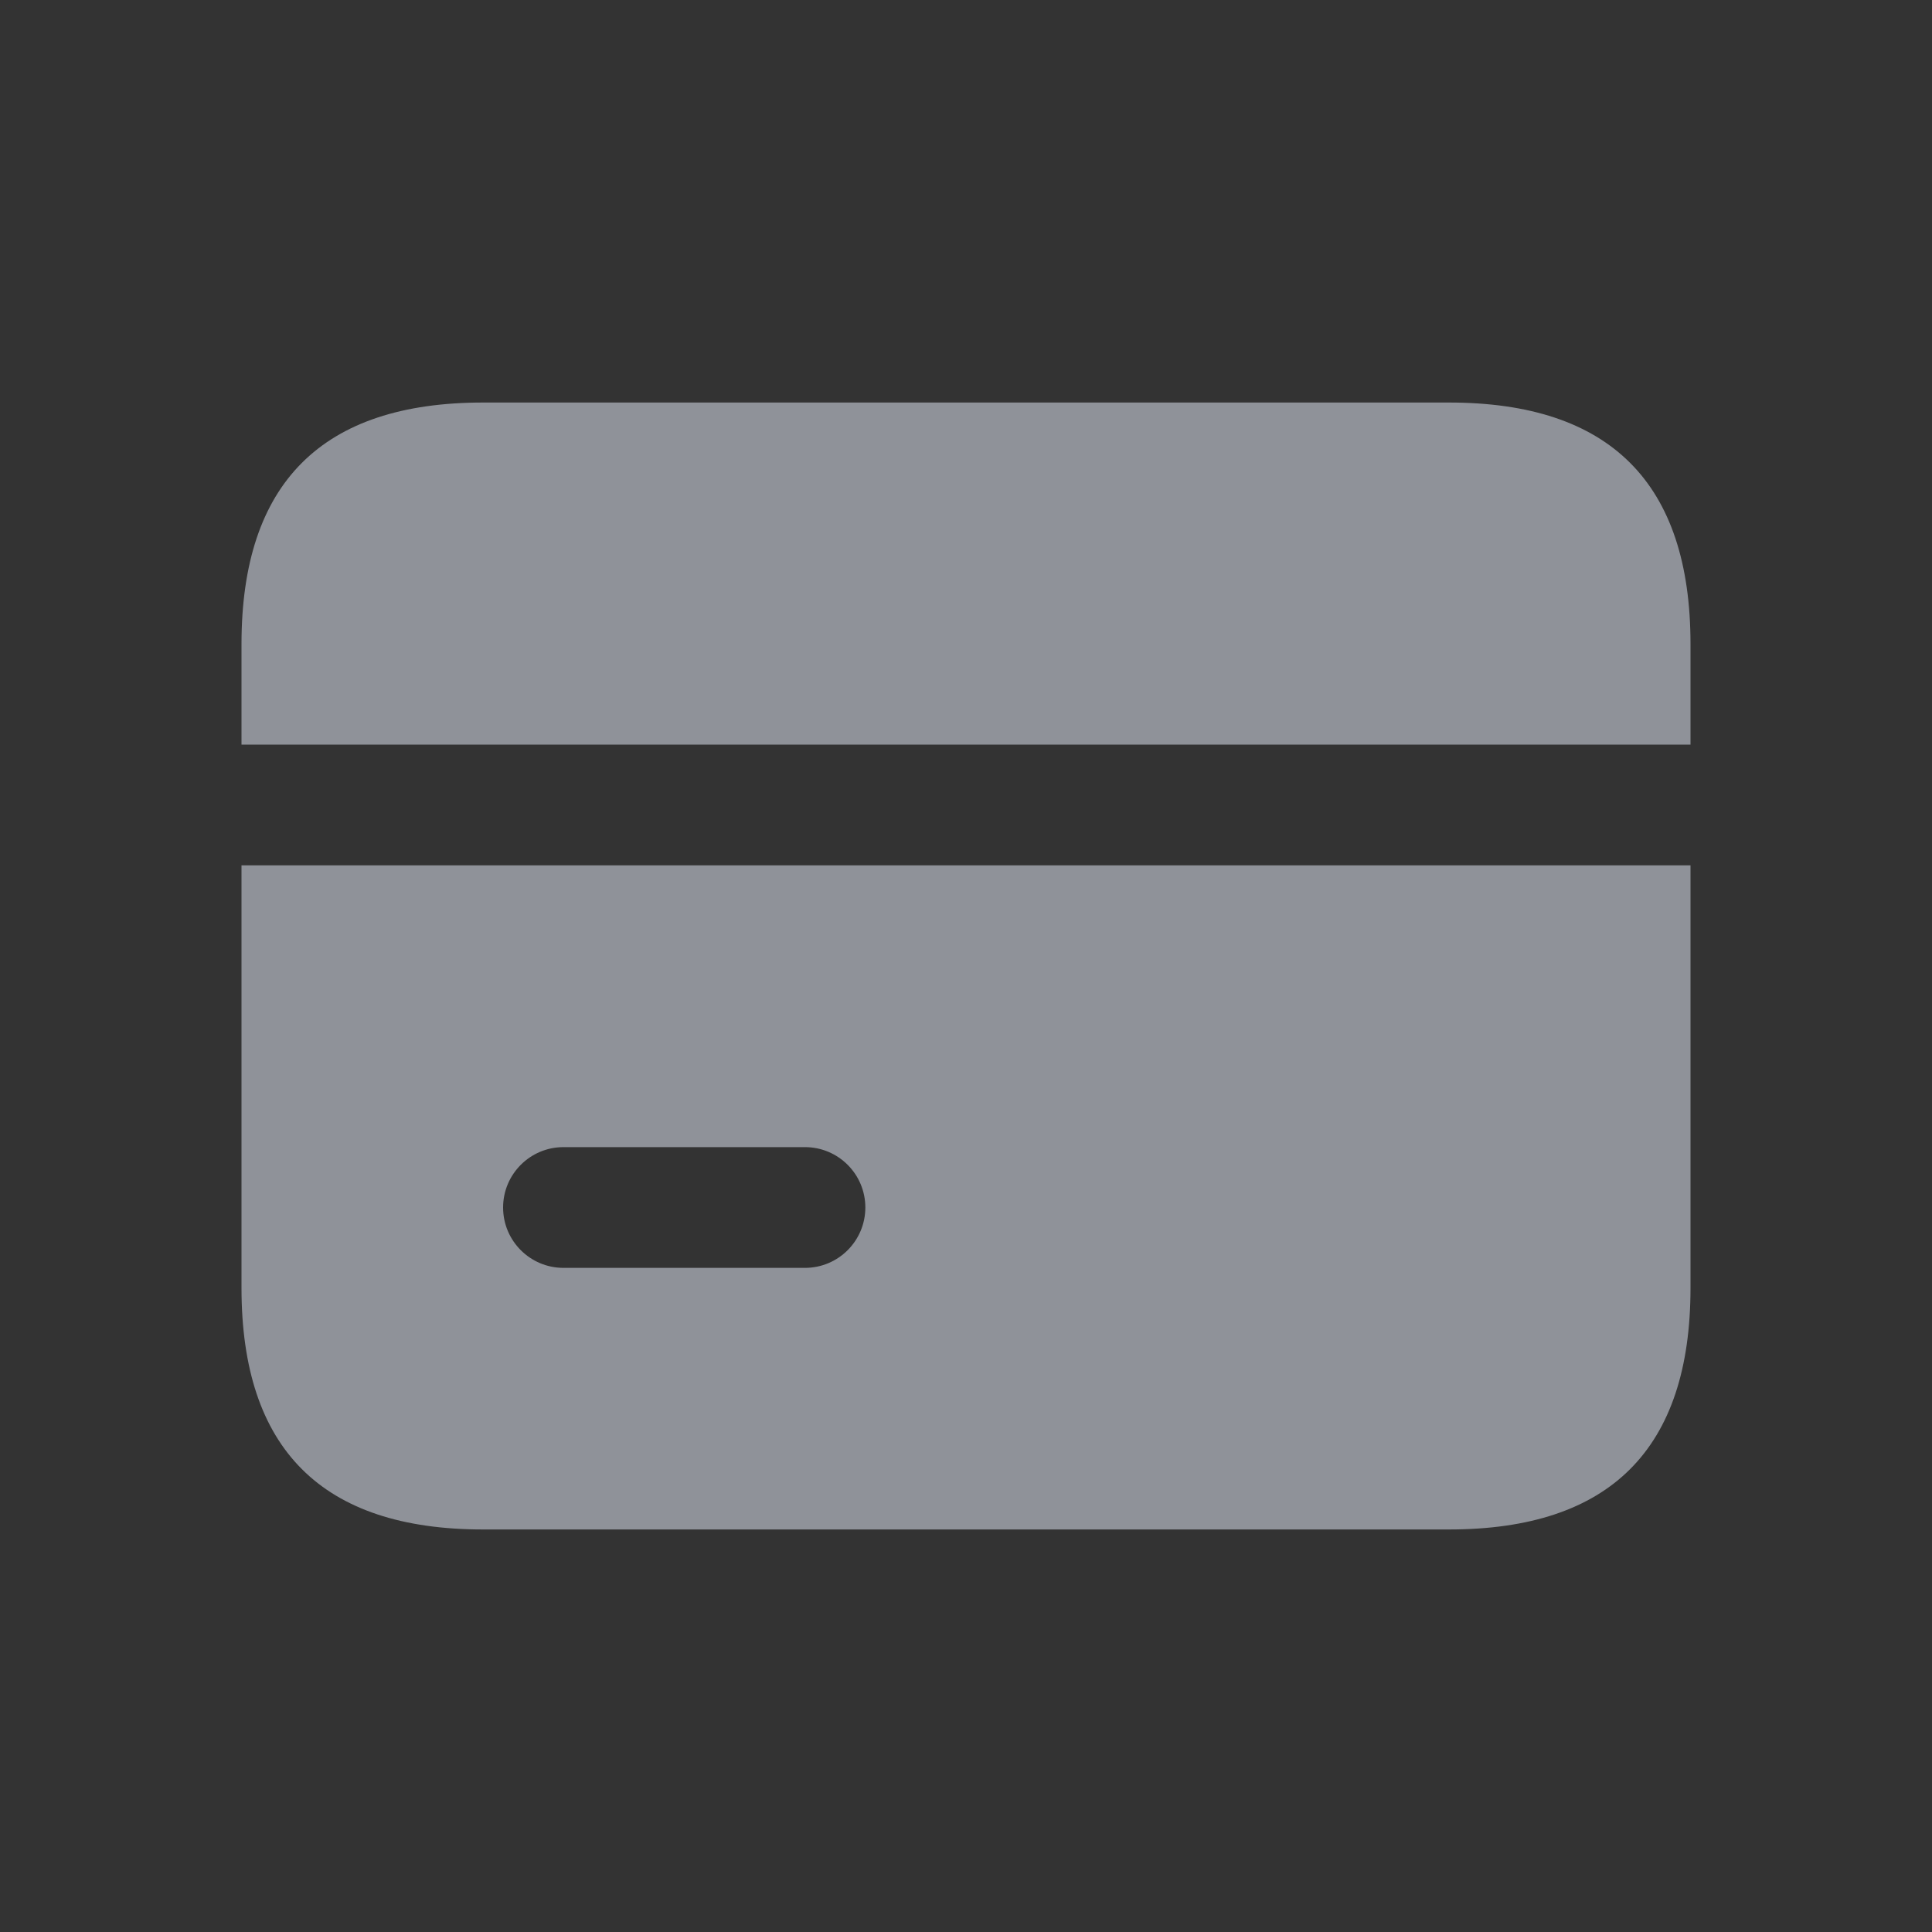 <svg xmlns="http://www.w3.org/2000/svg" width="20" height="20" viewBox="0 0 20 20" fill="none">
  <rect x="0" y="0" width="20" height="20" fill="#333333" stroke="none"/>
  <path d="M17.5 6.667V7.708H2.5V6.667C2.5 5 3.333 4.167 5 4.167H15C16.667 4.167 17.5 5 17.5 6.667ZM17.5 8.958V13.333C17.5 15 16.667 15.833 15 15.833H5C3.333 15.833 2.5 15 2.5 13.333V8.958H17.5ZM8.958 12.5C8.958 12.155 8.678 11.875 8.333 11.875H5.833C5.488 11.875 5.208 12.155 5.208 12.5C5.208 12.845 5.488 13.125 5.833 13.125H8.333C8.678 13.125 8.958 12.845 8.958 12.5Z" fill="#ECF3FF" fill-opacity="0.5"/>
</svg>
